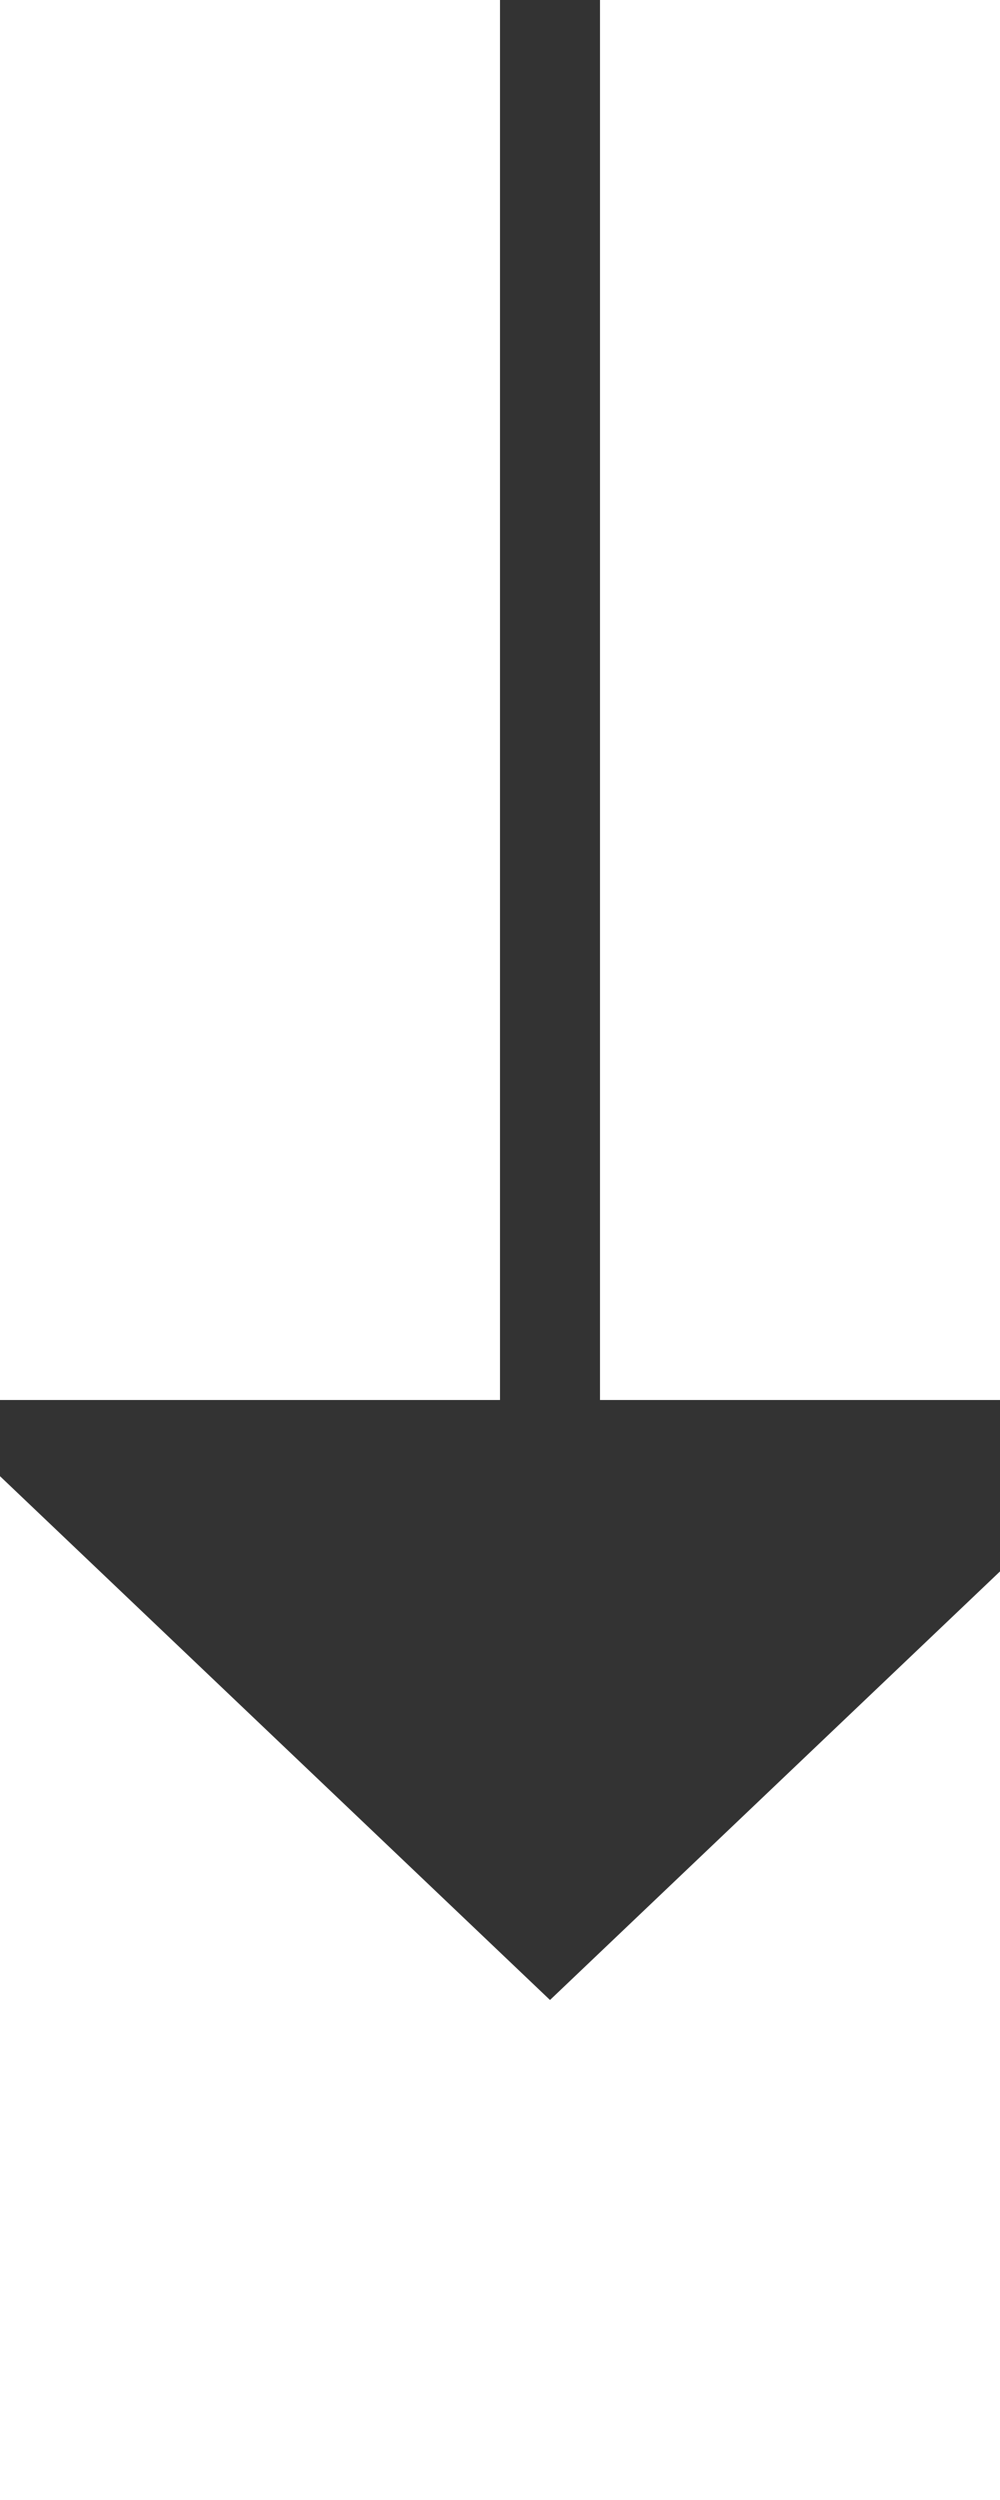 ﻿<?xml version="1.0" encoding="utf-8"?>
<svg version="1.1" xmlns:xlink="http://www.w3.org/1999/xlink" width="10px" height="25px" preserveAspectRatio="xMidYMin meet" viewBox="182 3209  8 25" xmlns="http://www.w3.org/2000/svg">
  <path d="M 186.5 3209  L 186.5 3224  " stroke-width="1" stroke="#333333" fill="none" />
  <path d="M 180.2 3223  L 186.5 3229  L 192.8 3223  L 180.2 3223  Z " fill-rule="nonzero" fill="#333333" stroke="none" />
</svg>